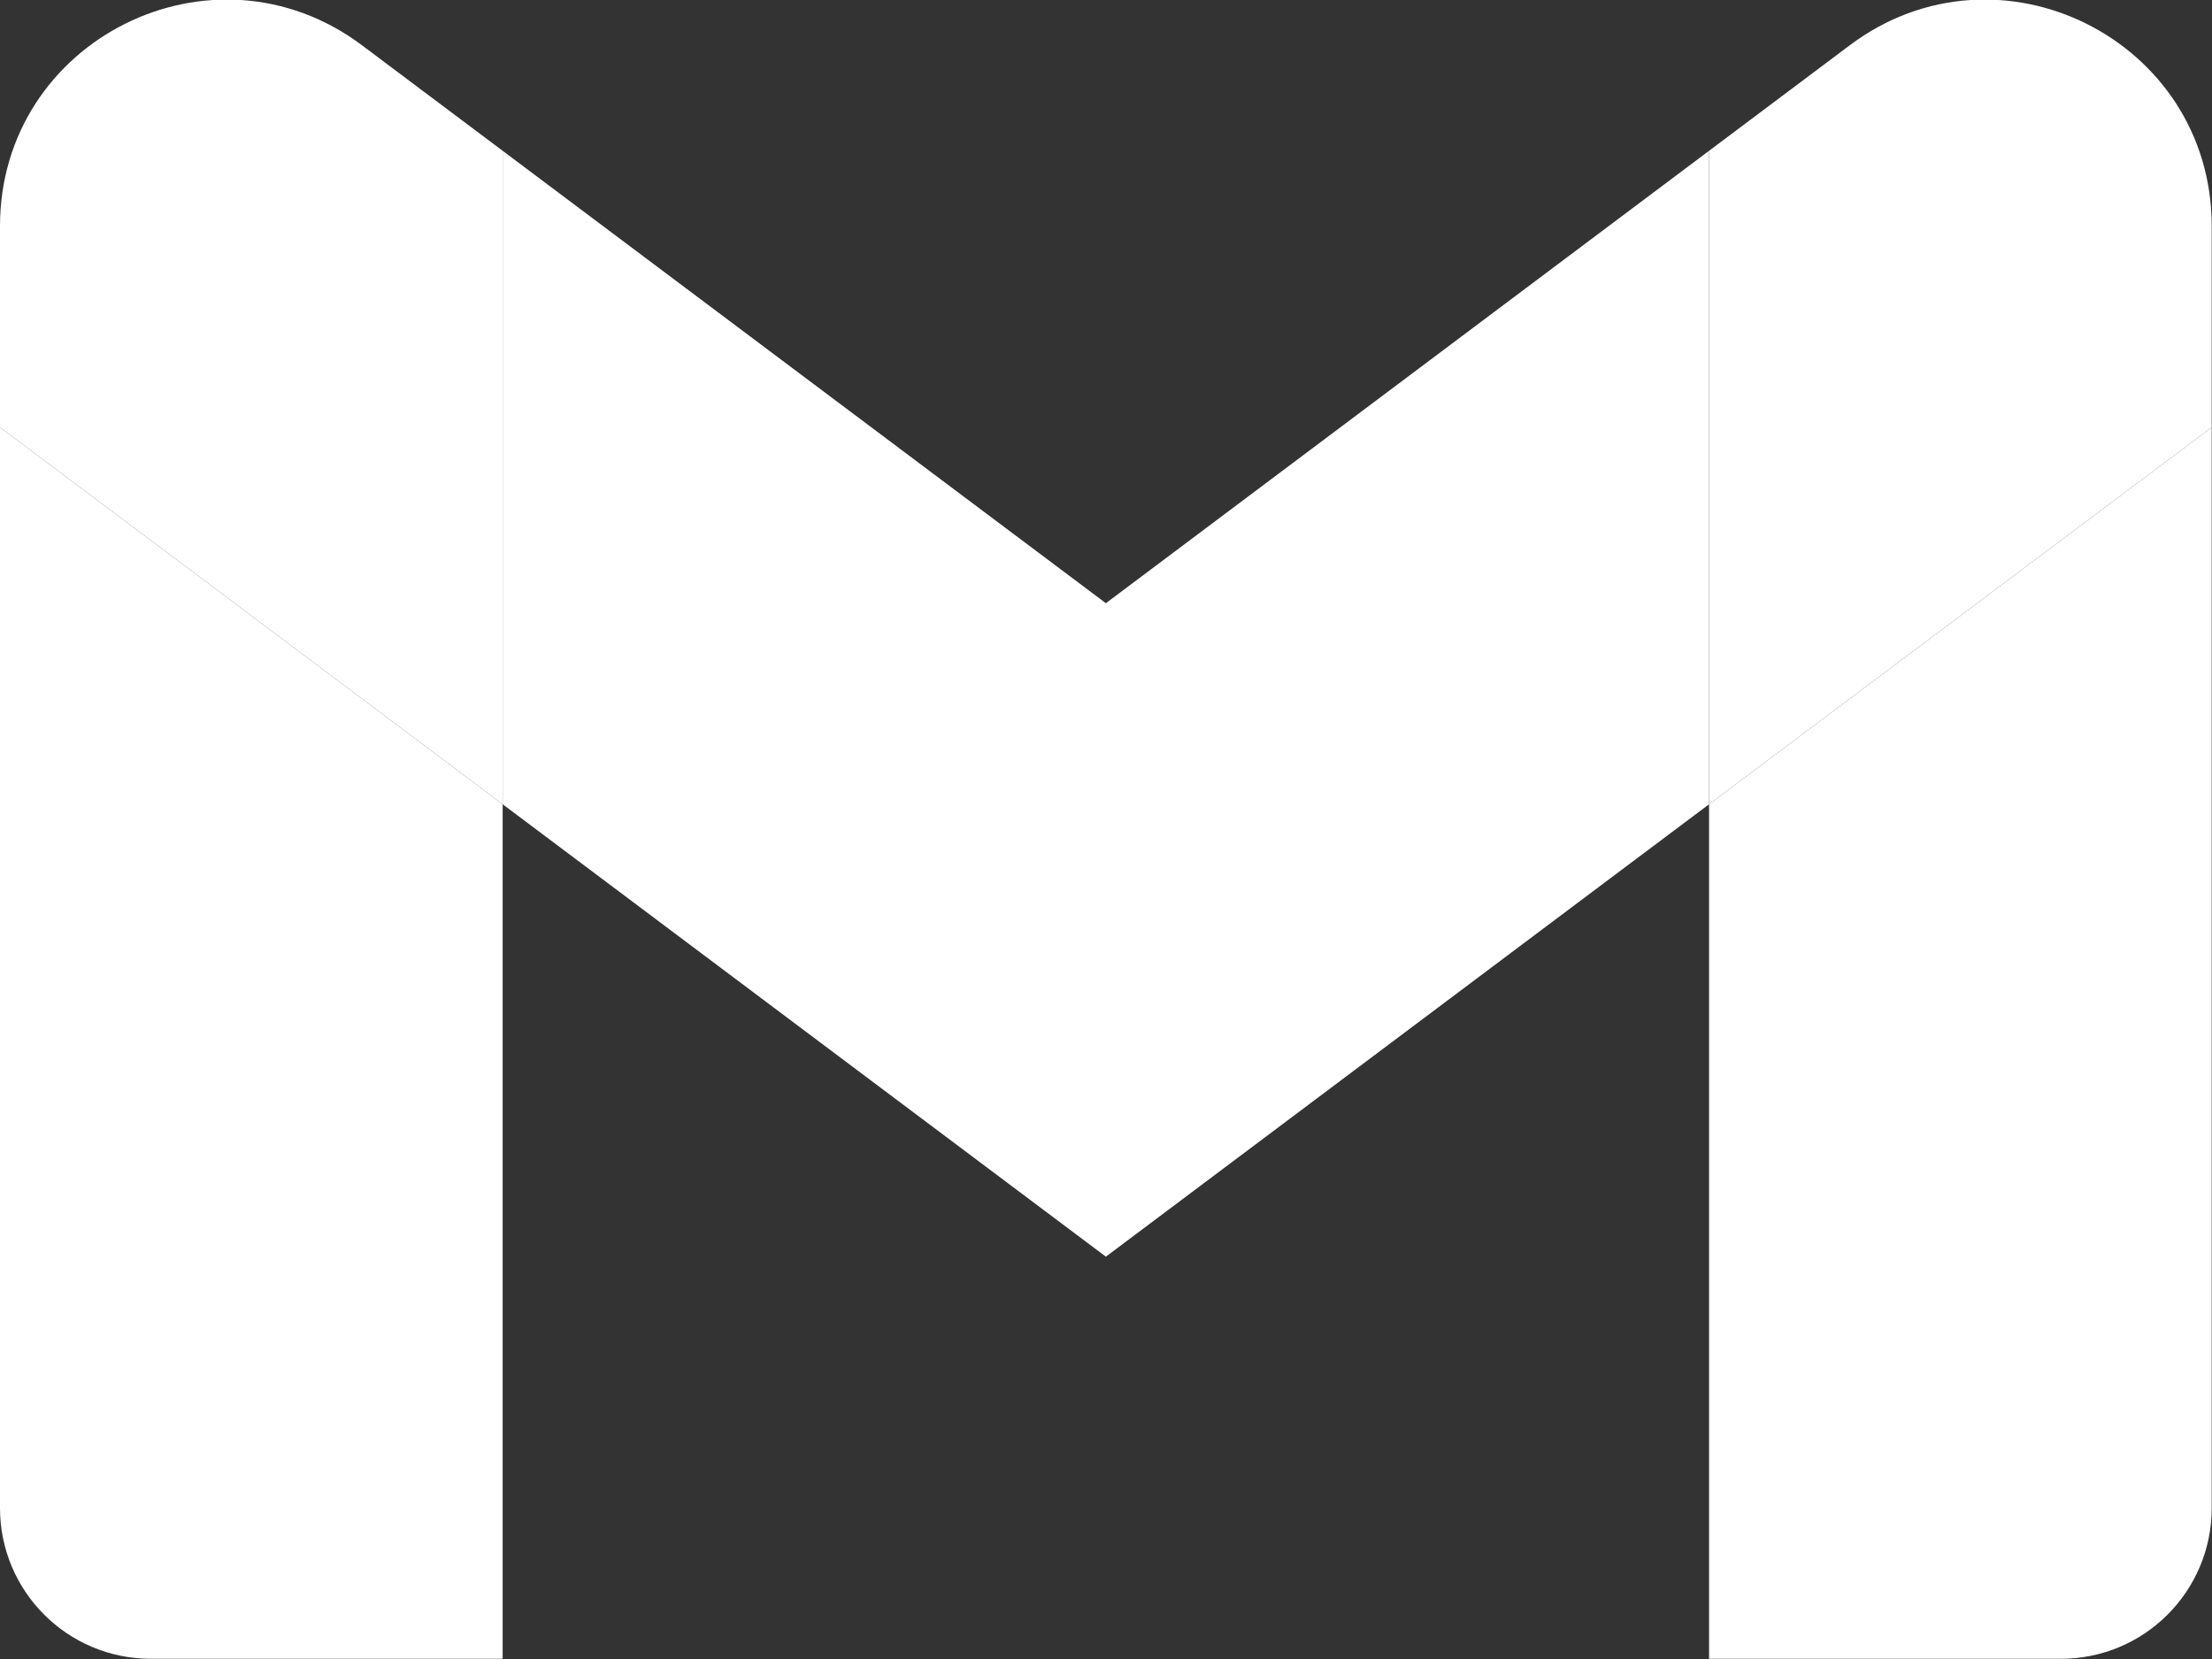 <?xml version="1.0" encoding="UTF-8" standalone="no"?>
<svg
   width="47.606"
   height="35.705"
   viewBox="0 0 47.606 35.705"
   fill="none"
   version="1.1"
   id="svg5"
   sodipodi:docname="Gmail_Logo.svg"
   inkscape:version="1.4 (86a8ad7, 2024-10-11)"
   xmlns:inkscape="http://www.inkscape.org/namespaces/inkscape"
   xmlns:sodipodi="http://sodipodi.sourceforge.net/DTD/sodipodi-0.dtd"
   xmlns="http://www.w3.org/2000/svg"
   xmlns:svg="http://www.w3.org/2000/svg">
  <rect x="0" y="0" width="47.606" height="35.705" fill="#333333" stroke="none"/>
  <sodipodi:namedview
     id="namedview5"
     pagecolor="#ffffff"
     bordercolor="#000000"
     borderopacity="0.25"
     inkscape:showpageshadow="2"
     inkscape:pageopacity="0.0"
     inkscape:pagecheckerboard="0"
     inkscape:deskcolor="#d1d1d1"
     inkscape:zoom="7.73"
     inkscape:cx="74.191462"
     inkscape:cy="50"
     inkscape:window-width="1920"
     inkscape:window-height="991"
     inkscape:window-x="-9"
     inkscape:window-y="-9"
     inkscape:window-maximized="1"
     inkscape:current-layer="svg5">
    <inkscape:page
       x="0"
       y="0"
       width="47.606"
       height="35.705"
       id="page2"
       margin="0"
       bleed="0" />
  </sodipodi:namedview>
  <g
     clip-path="url(#clip0_1:194)"
     id="g5"
     style="fill:#ffffff;fill-opacity:1"
     inkscape:export-filename="..\OneDrive\Documents\Santhosh\Projects\Portfolio\images\g5.svg"
     inkscape:export-xdpi="54.000137"
     inkscape:export-ydpi="54.000137"
     transform="scale(0.357)">
    <path
       d="M 9.091,100 H 30.303 V 48.485 L 0,25.758 V 90.909 C 0,95.939 4.076,100 9.091,100 Z"
       fill="#4285F4"
       id="path1"
       style="fill:#ffffff;fill-opacity:1" />
    <path
       d="m 103.03,100 h 21.212 c 5.031,0 9.091,-4.076 9.091,-9.091 V 25.758 L 103.03,48.485"
       fill="#34A853"
       id="path2"
       style="fill:#ffffff;fill-opacity:1" />
    <path
       d="M 103.03,9.091 V 48.485 L 133.333,25.758 V 13.636 C 133.333,2.394 120.5,-4.015 111.515,2.727"
       fill="#FBBC04"
       id="path3"
       style="fill:#ffffff;fill-opacity:1" />
    <path
       d="M 30.303,48.485 V 9.091 L 66.667,36.364 103.03,9.091 V 48.485 L 66.667,75.758"
       fill="#EA4335"
       id="path4"
       style="fill:#ffffff;fill-opacity:1" />
    <path
       d="M 0,13.636 V 25.758 L 30.303,48.485 V 9.091 L 21.818,2.727 C 12.818,-4.015 0,2.394 0,13.636"
       fill="#C5221F"
       id="path5"
       style="fill:#ffffff;fill-opacity:1" />
  </g>
  <defs
     id="defs5">
    <clipPath
       id="clip0_1:194">
      <rect
         width="133.333"
         height="100"
         fill="#ffffff"
         id="rect5"
         x="0"
         y="0" />
    </clipPath>
  </defs>
</svg>
